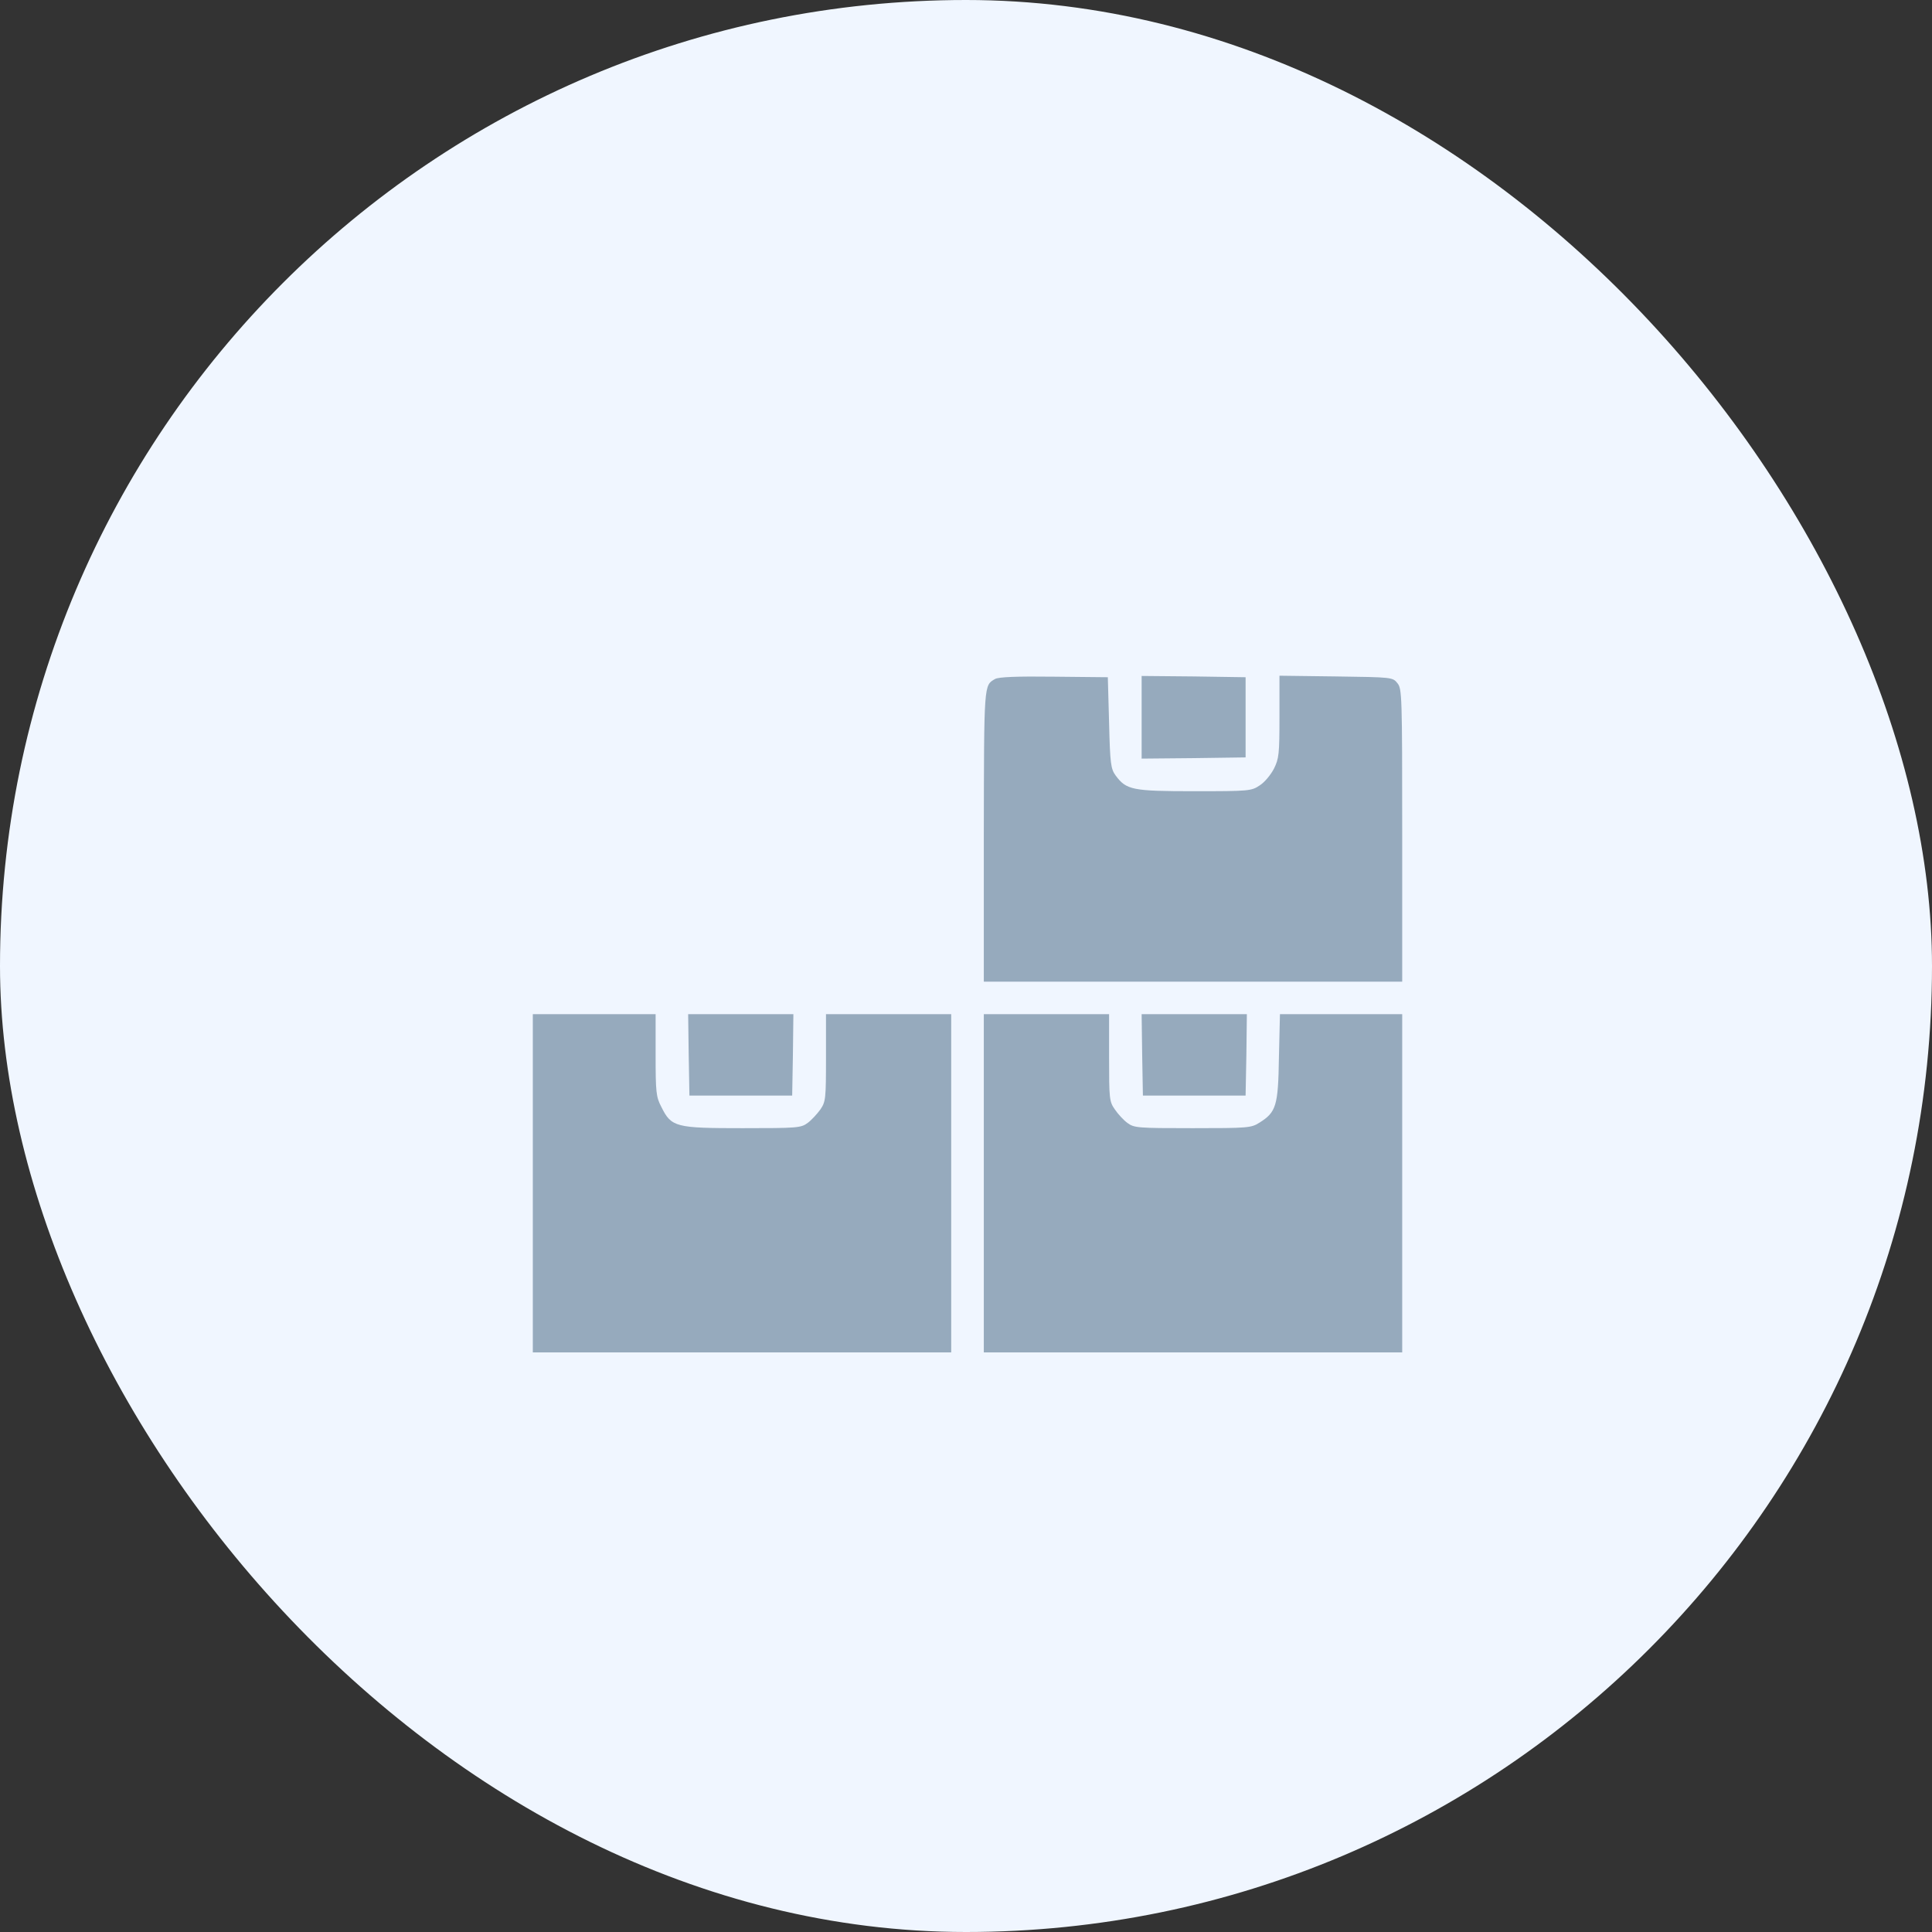 <svg width="32" height="32" viewBox="0 0 32 32" fill="none" xmlns="http://www.w3.org/2000/svg">
<rect x="0" y="0" width="32" height="32" fill="#333333" stroke="none"/>
<rect width="32" height="32" rx="16" fill="#F0F6FF"/>
<path d="M16.482 11.246C16.295 11.354 16.299 11.304 16.295 13.839V16.259H19.76H23.225V13.835C23.225 11.511 23.221 11.408 23.146 11.316C23.067 11.217 23.059 11.217 22.13 11.204L21.192 11.192V11.868C21.192 12.491 21.183 12.565 21.101 12.731C21.047 12.835 20.943 12.96 20.864 13.009C20.727 13.101 20.69 13.105 19.785 13.105C18.752 13.105 18.656 13.084 18.478 12.844C18.399 12.736 18.386 12.648 18.37 11.972L18.349 11.217L17.457 11.208C16.839 11.2 16.54 11.213 16.482 11.246Z" fill="#96AABD"/>
<path d="M18.909 11.881V12.565L19.772 12.557L20.631 12.545V11.881V11.217L19.772 11.204L18.909 11.196V11.881Z" fill="#96AABD"/>
<path d="M8.825 19.599V22.4H12.29H15.755V19.599V16.798H14.718H13.681V17.52C13.681 18.197 13.676 18.246 13.589 18.375C13.535 18.45 13.44 18.553 13.378 18.599C13.265 18.682 13.207 18.686 12.299 18.686C11.191 18.686 11.12 18.67 10.954 18.334C10.867 18.168 10.859 18.093 10.859 17.474V16.798H9.842H8.825V19.599Z" fill="#96AABD"/>
<path d="M11.407 17.47L11.419 18.146H12.27H13.121L13.133 17.47L13.141 16.798H12.27H11.398L11.407 17.47Z" fill="#96AABD"/>
<path d="M16.295 19.599V22.4H19.76H23.225V19.599V16.798H22.213H21.2L21.183 17.512C21.171 18.317 21.138 18.421 20.86 18.595C20.723 18.682 20.669 18.686 19.752 18.686C18.843 18.686 18.785 18.682 18.673 18.599C18.61 18.553 18.515 18.45 18.465 18.375C18.374 18.246 18.37 18.197 18.37 17.52V16.798H17.332H16.295V19.599Z" fill="#96AABD"/>
<path d="M18.918 17.47L18.93 18.146H19.781H20.631L20.644 17.47L20.652 16.798H19.781H18.909L18.918 17.47Z" fill="#96AABD"/>
</svg>
